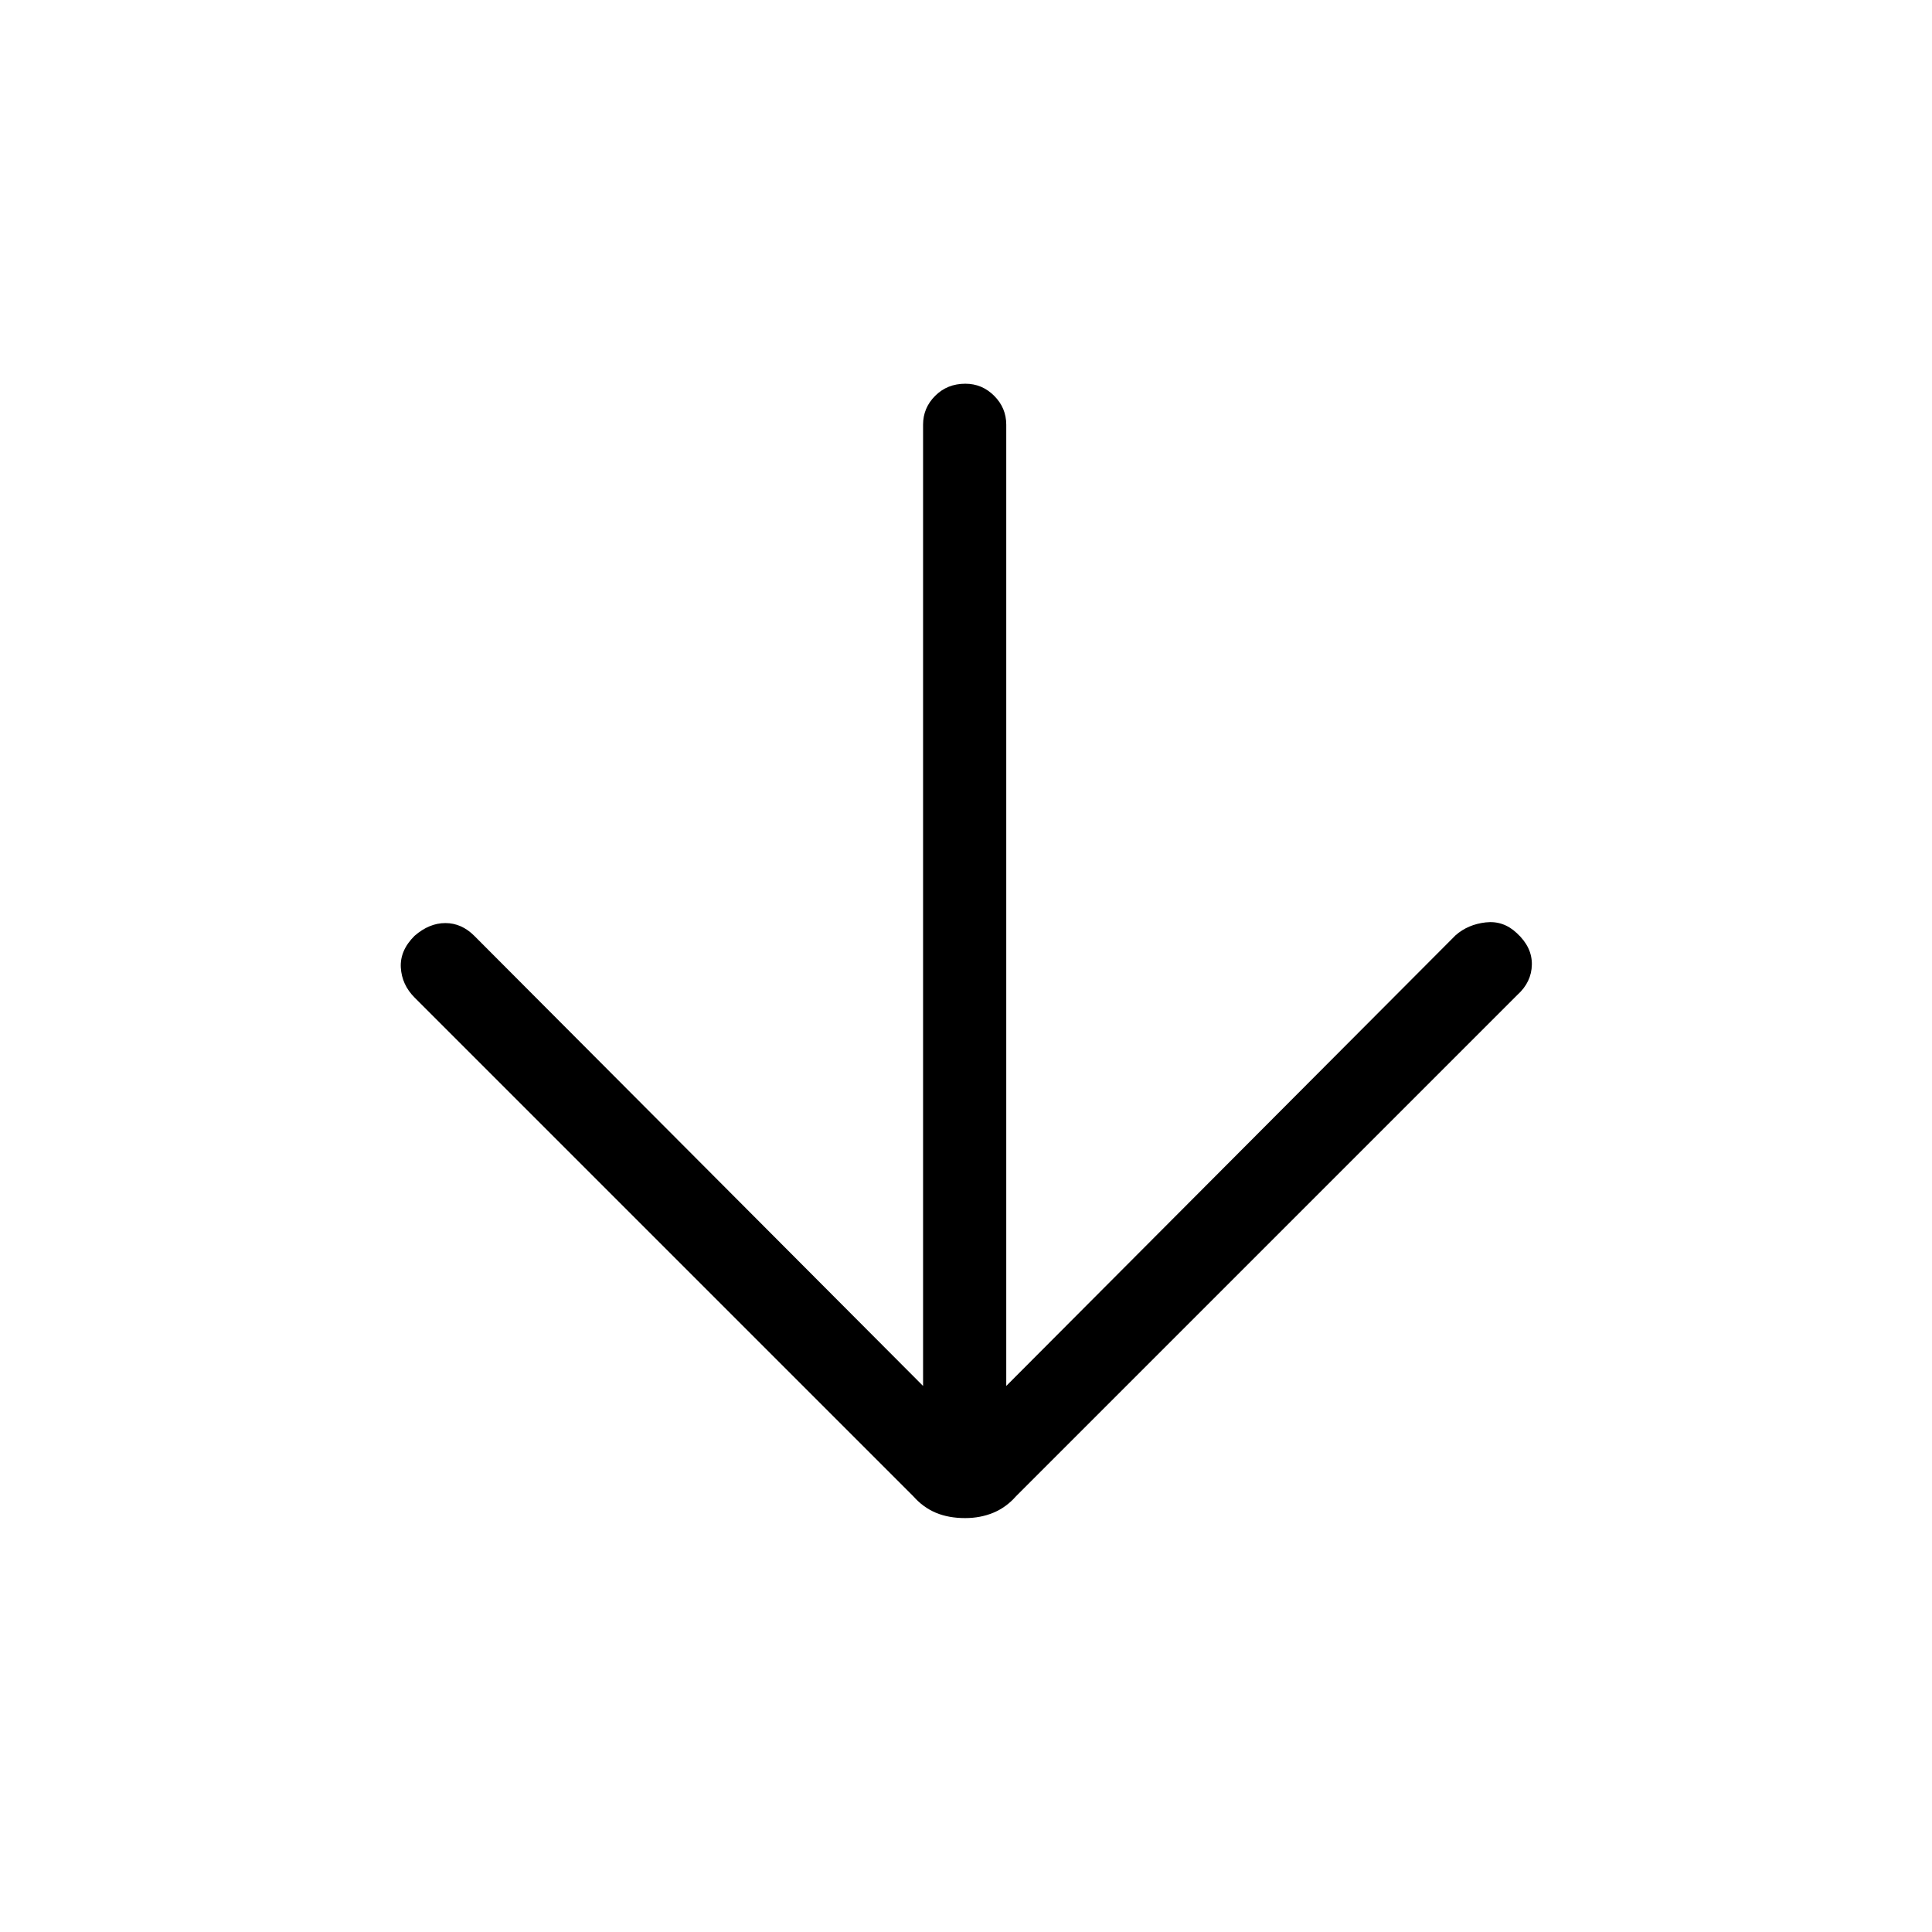 <svg xmlns="http://www.w3.org/2000/svg" height="40" viewBox="0 -960 960 960" width="40"><path d="M458.67-271.33V-749q0-8.32 6.01-14.32 6.01-6.01 15-6.01 8.32 0 14.32 6.01 6 6 6 14.32v477.67l223.33-224q6.12-5.34 14.9-6.34 8.77-1 15.48 5.34 7.62 7 7.46 15.66-.17 8.67-7.17 15L504.85-216.52q-4.85 5.52-11.27 8.19-6.42 2.66-14 2.66-8.25 0-14.58-2.66-6.33-2.67-11.19-8.19L206-464.33q-6.33-6.34-6.83-14.87T206-495q7.27-6.33 15.3-6.33 8.03 0 14.37 6.33l223 223.67Z"/></svg>